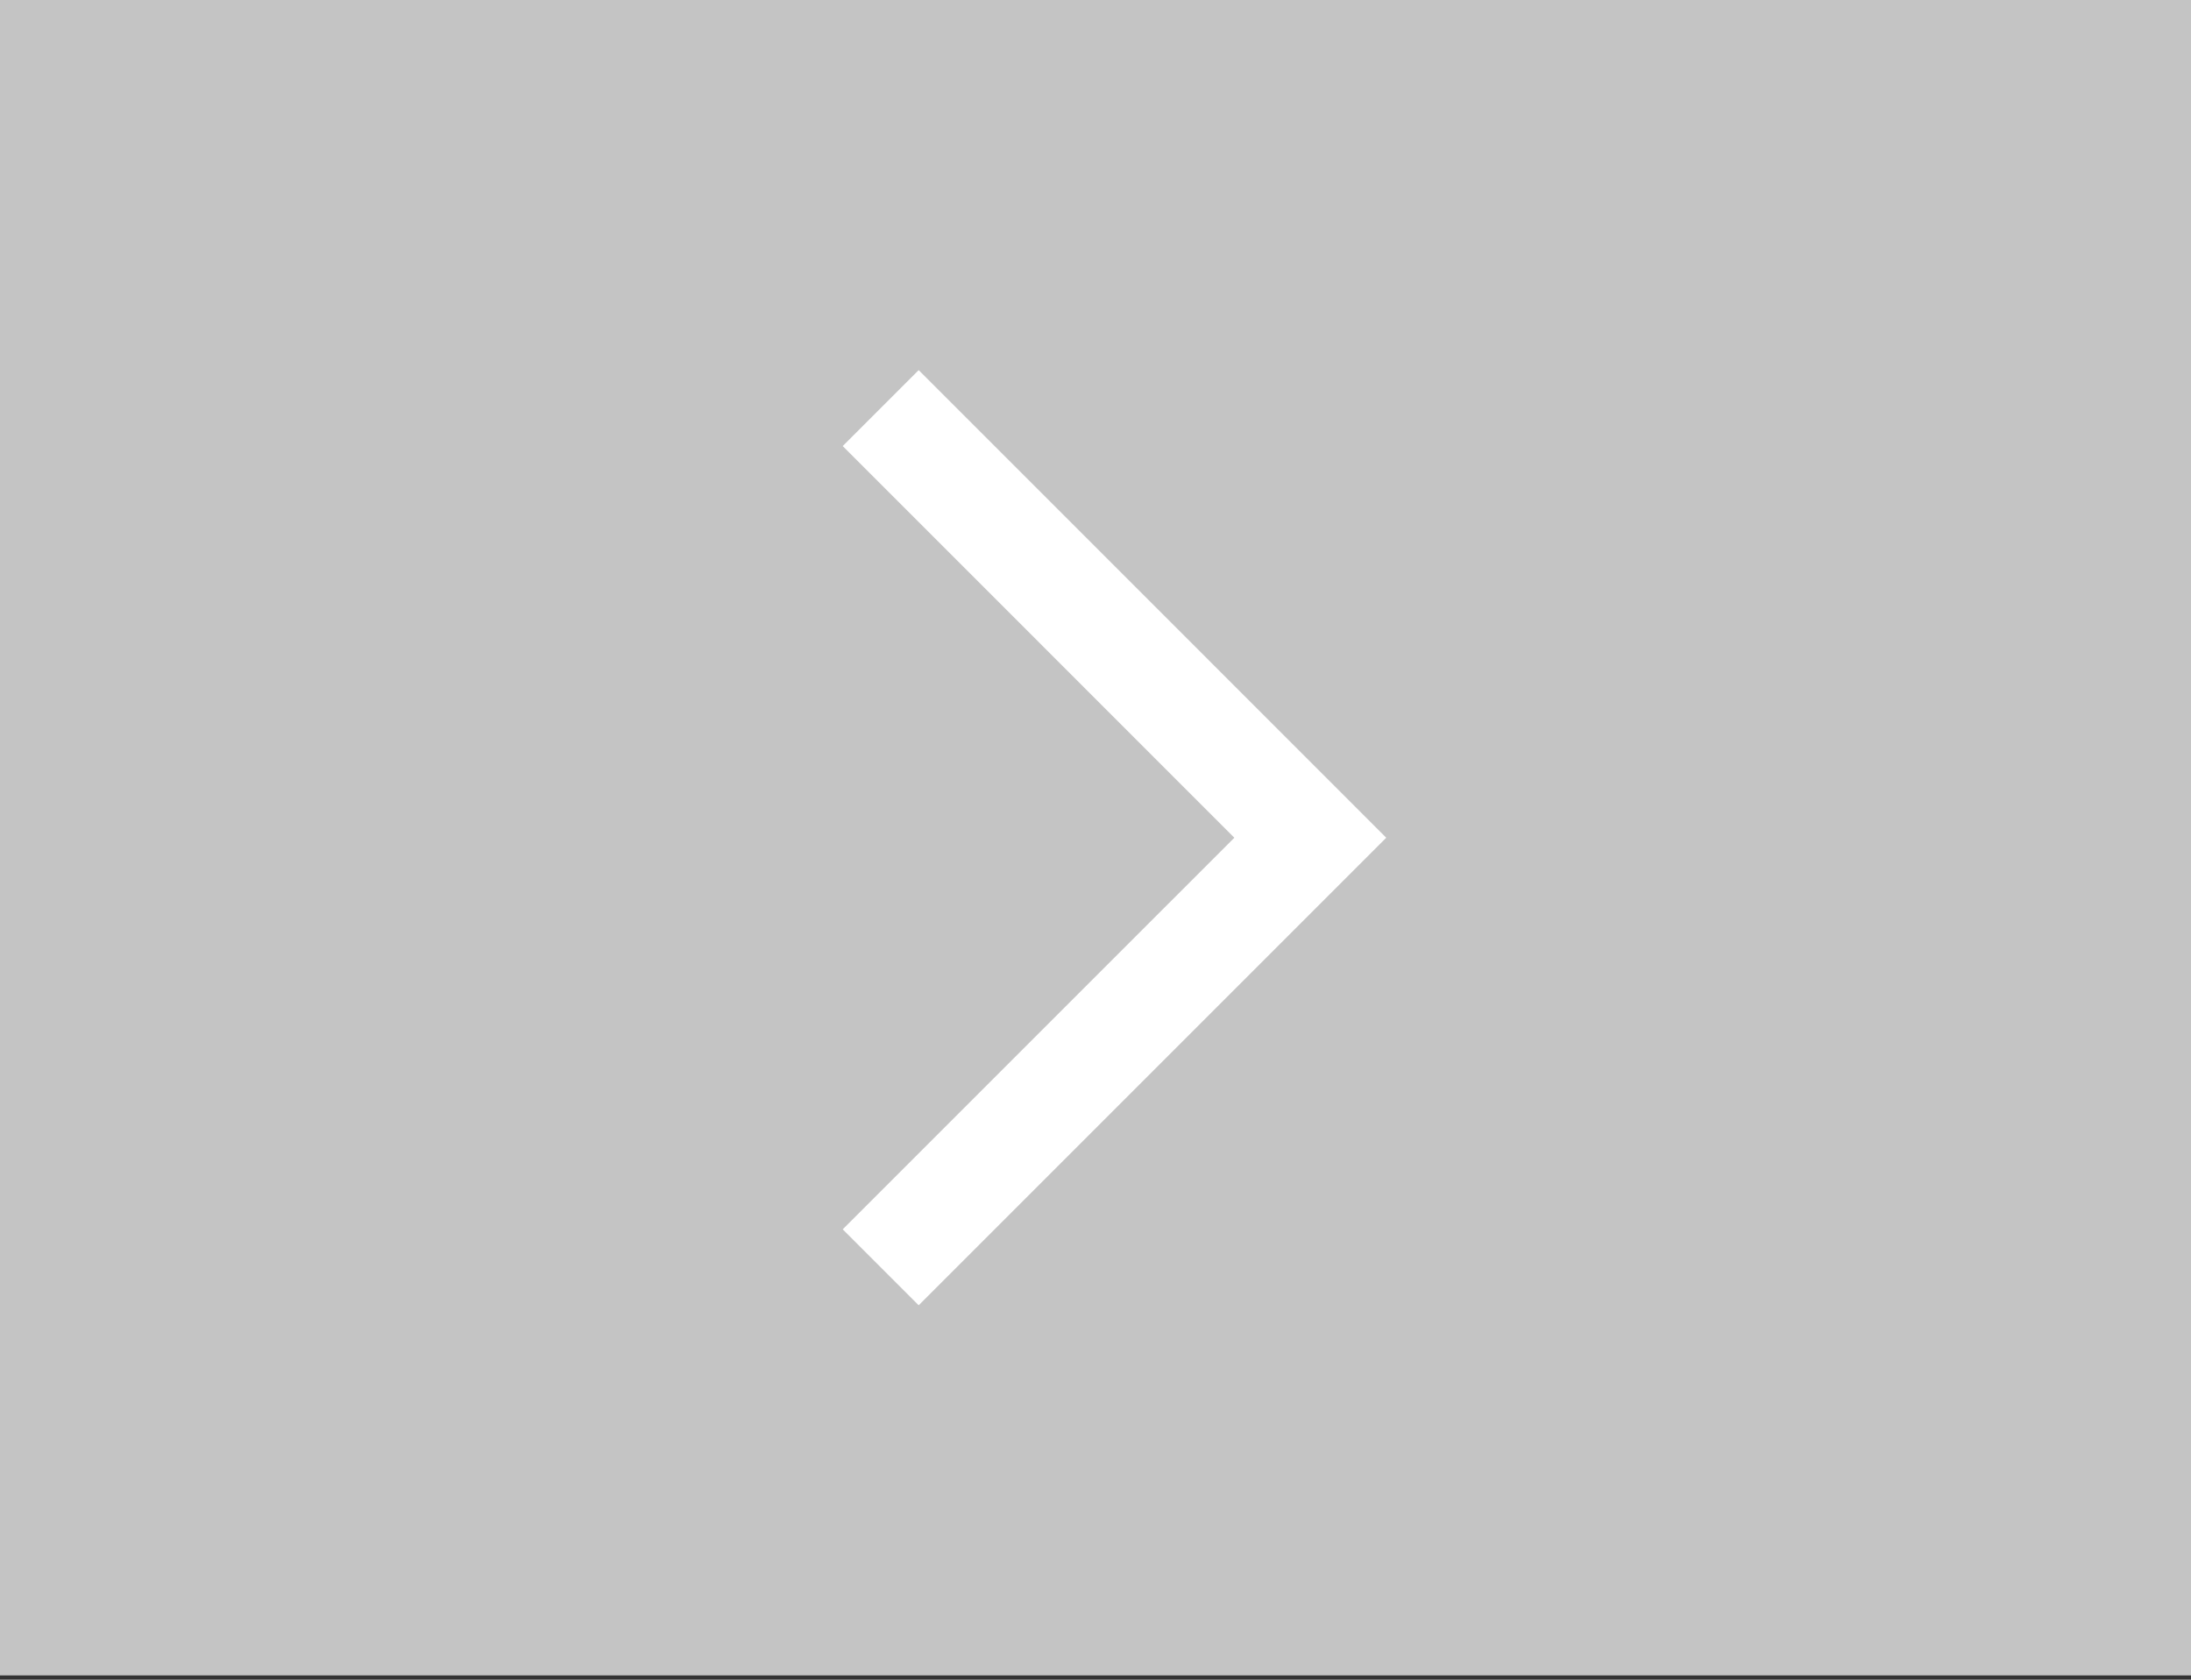 <svg width="30" height="23" viewBox="0 0 30 23" fill="none" xmlns="http://www.w3.org/2000/svg">
<rect x="0" y="0" width="30" height="23" fill="#333333" stroke="none"/>
<rect width="30" height="22.941" fill="#C4C4C4"/>
<path fill-rule="evenodd" clip-rule="evenodd" d="M16.901 11.471L11.539 6.108L12.579 5.068L18.981 11.471L12.579 17.873L11.539 16.833L16.901 11.471Z" fill="white"/>
</svg>
